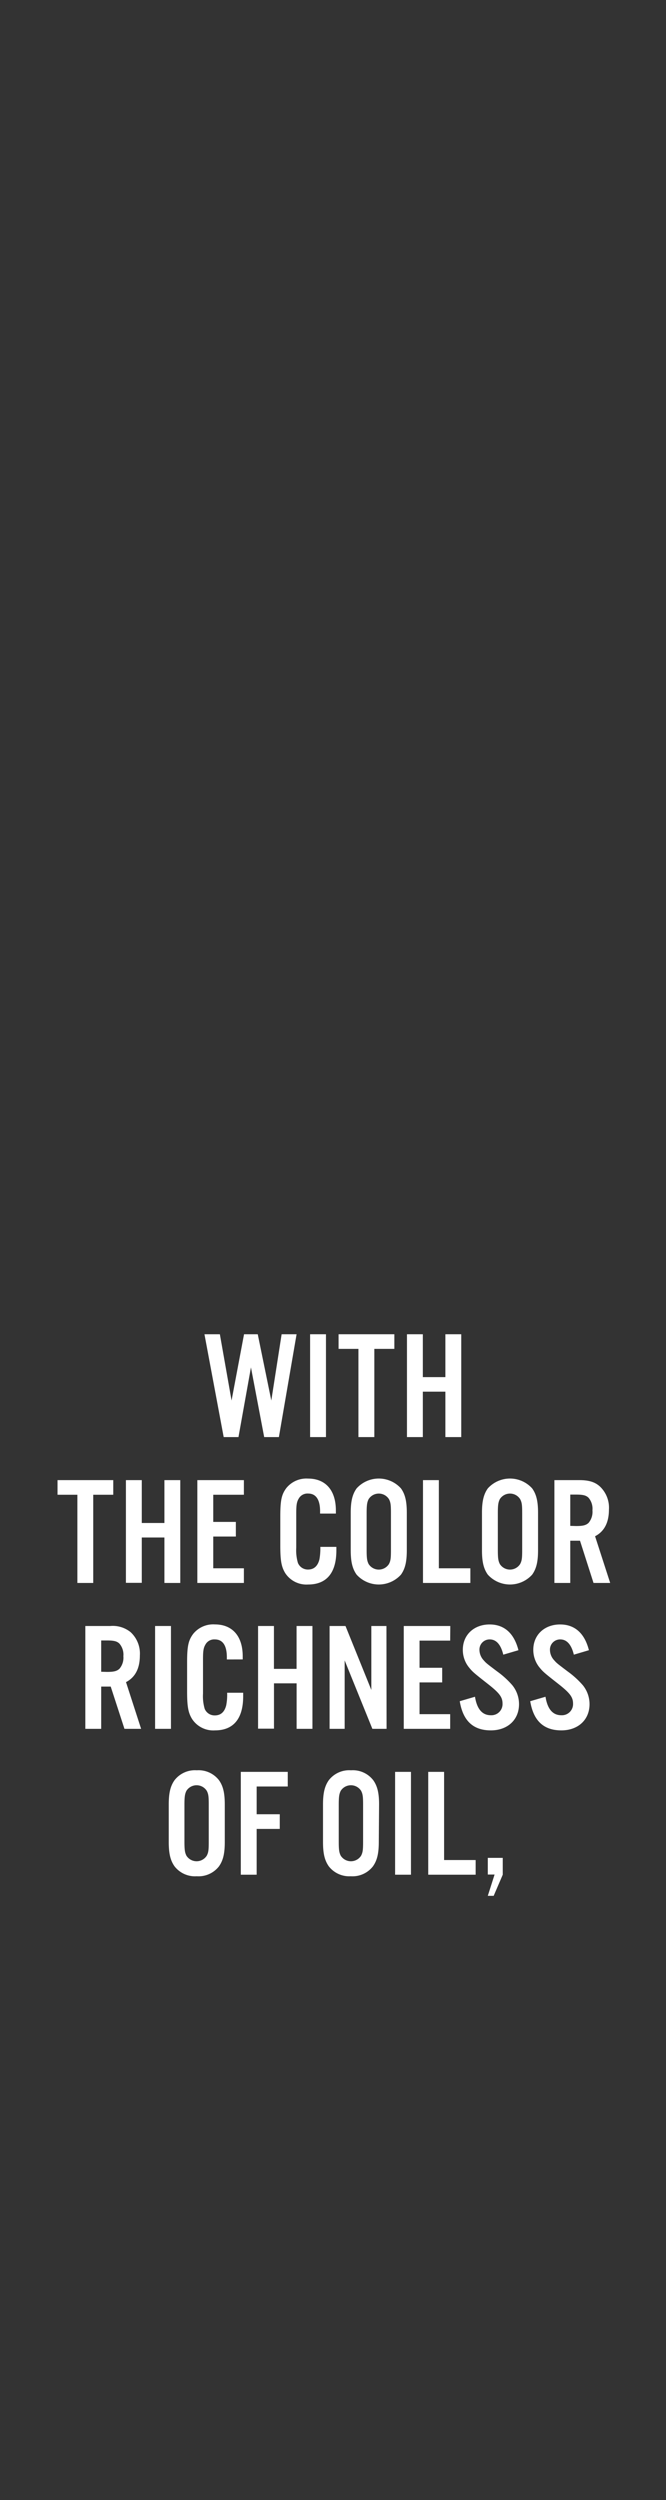 <svg xmlns="http://www.w3.org/2000/svg" viewBox="0 0 160 600"><rect x="0" y="0" width="160" height="600" fill="#333333" stroke="none"/><title>txt3</title><g id="Layer_2" data-name="Layer 2"><g id="Rect"><rect width="160" height="600" fill="none"/></g><g id="_3" data-name="3"><path d="M63.47,344.9l-3.18-16.73-3,16.73H53.74l-4.62-24.68h3.7l2.81,15.91,3-15.91h3.29l3.26,15.91,2.48-15.91h3.59L67,344.9Z" fill="#fff"/><path d="M78.31,344.9H74.5V320.22h3.81Z" fill="#fff"/><path d="M89.93,344.9H86.11V323.73H81.34v-3.51h13.4v3.51H89.93Z" fill="#fff"/><path d="M101.58,334V344.9H97.77V320.22h3.81v10.29H107V320.22h3.81V344.9H107V334Z" fill="#fff"/><path d="M22.4,379.91H18.59V358.74H13.82v-3.51H27.21v3.51H22.4Z" fill="#fff"/><path d="M34.06,369v10.88H30.25V355.23h3.81v10.29H39.5V355.23h3.81v24.68H39.5V369Z" fill="#fff"/><path d="M58.59,358.74H51.23v6.52h5.43v3.51H51.23v7.62h7.36v3.52H47.41V355.23H58.59Z" fill="#fff"/><path d="M76.9,363.26v-.52c0-2.85-1-4.29-2.88-4.29a2.41,2.41,0,0,0-2.26,1.22c-.48.81-.59,1.55-.59,3.55v8.22a10.76,10.76,0,0,0,.4,3.66A2.58,2.58,0,0,0,74,376.69c1.4,0,2.33-.81,2.74-2.44a14.88,14.88,0,0,0,.22-3h3.85v.85c0,5.37-2.34,8.18-6.78,8.18a6.08,6.08,0,0,1-5.51-2.74c-.92-1.52-1.18-3-1.18-6.62V364c0-3.92.29-5.29,1.44-6.85A6.18,6.18,0,0,1,74,354.86c4.22,0,6.69,2.81,6.69,7.66v.74Z" fill="#fff"/><path d="M97.73,372.06c0,2.78-.4,4.44-1.4,5.85a7.18,7.18,0,0,1-10.66,0c-1-1.41-1.41-3.07-1.41-5.85v-9c0-2.77.41-4.44,1.41-5.84a7.18,7.18,0,0,1,10.66,0c1,1.4,1.4,3.07,1.4,5.84ZM88.08,372c0,2,.11,2.63.48,3.37a2.9,2.9,0,0,0,4.88,0c.41-.78.48-1.37.48-3.37v-8.84c0-2-.07-2.59-.48-3.37a2.9,2.9,0,0,0-4.88,0c-.37.74-.48,1.41-.48,3.37Z" fill="#fff"/><path d="M105.43,376.39H113v3.52H101.62V355.23h3.81Z" fill="#fff"/><path d="M129.26,372.06c0,2.78-.41,4.44-1.41,5.85a7.18,7.18,0,0,1-10.66,0c-1-1.41-1.4-3.07-1.4-5.85v-9c0-2.77.41-4.44,1.4-5.84a7.18,7.18,0,0,1,10.66,0c1,1.4,1.41,3.07,1.41,5.84ZM119.6,372c0,2,.11,2.63.48,3.37a2.9,2.9,0,0,0,4.88,0c.41-.78.49-1.37.49-3.37v-8.84c0-2-.08-2.59-.49-3.37a2.9,2.9,0,0,0-4.88,0c-.37.74-.48,1.41-.48,3.37Z" fill="#fff"/><path d="M137,379.91h-3.81V355.23h6c2.26,0,3.7.44,4.88,1.48a7,7,0,0,1,2.22,5.59c0,3.1-1.11,5.25-3.33,6.4l3.63,11.21h-4l-3.25-10.14H137Zm1.41-13.66c1.63,0,2.37-.18,3-.77a4.1,4.1,0,0,0,.92-3,4.06,4.06,0,0,0-.92-3c-.59-.59-1.33-.78-3-.78H137v7.51Z" fill="#fff"/><path d="M24.31,414.92H20.5V390.24h6a6.81,6.81,0,0,1,4.88,1.48,7,7,0,0,1,2.22,5.59c0,3.1-1.11,5.25-3.33,6.4l3.63,11.21h-4L26.6,404.78H24.31Zm1.4-13.66c1.63,0,2.37-.18,3-.77a4.1,4.1,0,0,0,.93-3,4.06,4.06,0,0,0-.93-3c-.59-.59-1.33-.78-3-.78h-1.4v7.51Z" fill="#fff"/><path d="M41.07,414.92H37.26V390.24h3.81Z" fill="#fff"/><path d="M54.5,398.27v-.52c0-2.85-1-4.29-2.89-4.29a2.39,2.39,0,0,0-2.25,1.22c-.48.81-.59,1.55-.59,3.55v8.22a10.8,10.8,0,0,0,.4,3.66,2.57,2.57,0,0,0,2.44,1.59c1.41,0,2.34-.81,2.74-2.44a13.45,13.45,0,0,0,.22-3h3.85v.85c0,5.37-2.33,8.18-6.77,8.18a6.08,6.08,0,0,1-5.51-2.74c-.93-1.52-1.19-3-1.19-6.62V399c0-3.92.3-5.29,1.45-6.85a6.17,6.17,0,0,1,5.21-2.29c4.22,0,6.7,2.81,6.7,7.66v.74Z" fill="#fff"/><path d="M65.82,404v10.88H62V390.24h3.81v10.29h5.44V390.24h3.81v24.68H71.26V404Z" fill="#fff"/><path d="M92.87,414.92H89.46L82.8,398.49v16.43H79.18V390.24H83l6.21,15.35V390.24h3.63Z" fill="#fff"/><path d="M108.15,393.75h-7.36v6.52h5.44v3.51h-5.44v7.62h7.36v3.52H97V390.24h11.18Z" fill="#fff"/><path d="M120.91,397.12c-.59-2.44-1.7-3.66-3.25-3.66a2.44,2.44,0,0,0-2.48,2.51,3.73,3.73,0,0,0,1,2.48c.63.71.63.71,3.26,2.7a20.94,20.94,0,0,1,3.66,3.33,7.23,7.23,0,0,1,1.59,4.52c0,3.74-2.73,6.29-6.77,6.29-4.22,0-6.69-2.26-7.47-7l3.66-1.07c.48,3,1.78,4.44,3.81,4.44a2.68,2.68,0,0,0,2.81-2.81c0-1.56-.77-2.56-3.66-4.81-3.44-2.7-3.59-2.85-4.51-4a6.66,6.66,0,0,1-1.37-4.1c0-3.56,2.66-6.07,6.44-6.07,3.51,0,5.88,2.11,6.92,6.18Z" fill="#fff"/><path d="M137.86,397.12c-.59-2.44-1.7-3.66-3.26-3.66a2.44,2.44,0,0,0-2.48,2.51,3.69,3.69,0,0,0,1,2.48c.63.71.63.71,3.26,2.7a21.33,21.33,0,0,1,3.66,3.33,7.23,7.23,0,0,1,1.59,4.52c0,3.74-2.74,6.29-6.77,6.29-4.22,0-6.7-2.26-7.48-7l3.67-1.07c.48,3,1.77,4.44,3.81,4.44a2.68,2.68,0,0,0,2.81-2.81c0-1.56-.78-2.56-3.66-4.81-3.44-2.7-3.59-2.85-4.52-4a6.66,6.66,0,0,1-1.37-4.1c0-3.56,2.67-6.07,6.44-6.07,3.52,0,5.89,2.11,6.92,6.18Z" fill="#fff"/><path d="M54,442.08c0,2.78-.4,4.44-1.4,5.85a6.22,6.22,0,0,1-5.33,2.37,6.22,6.22,0,0,1-5.33-2.37c-1-1.41-1.4-3.07-1.4-5.85v-9c0-2.77.4-4.44,1.4-5.84a6.19,6.19,0,0,1,5.33-2.37,6.19,6.19,0,0,1,5.33,2.37c1,1.4,1.4,3.07,1.4,5.84ZM44.31,442c0,2,.11,2.63.48,3.37a2.9,2.9,0,0,0,4.88,0c.41-.78.48-1.37.48-3.37v-8.84c0-2-.07-2.59-.48-3.37a2.9,2.9,0,0,0-4.88,0c-.37.74-.48,1.41-.48,3.37Z" fill="#fff"/><path d="M61.66,449.93H57.85V425.25H69.13v3.51H61.66v6.66h5.55v3.52H61.66Z" fill="#fff"/><path d="M91,442.08c0,2.78-.41,4.44-1.41,5.85a6.22,6.22,0,0,1-5.33,2.37A6.22,6.22,0,0,1,79,447.93c-1-1.41-1.4-3.07-1.4-5.85v-9c0-2.77.41-4.44,1.4-5.84a6.19,6.19,0,0,1,5.33-2.37,6.19,6.19,0,0,1,5.33,2.37c1,1.4,1.41,3.07,1.41,5.84ZM81.38,442c0,2,.11,2.63.48,3.37a2.91,2.91,0,0,0,4.89,0c.4-.78.48-1.37.48-3.37v-8.84c0-2-.08-2.59-.48-3.37a2.91,2.91,0,0,0-4.89,0c-.37.74-.48,1.41-.48,3.37Z" fill="#fff"/><path d="M98.73,449.93H94.92V425.25h3.81Z" fill="#fff"/><path d="M106.69,446.41h7.58v3.52H102.88V425.25h3.81Z" fill="#fff"/><path d="M120.78,449.93,118.6,455h-1.41l1.63-5.11h-1.63v-4h3.59Z" fill="#fff"/></g></g></svg>